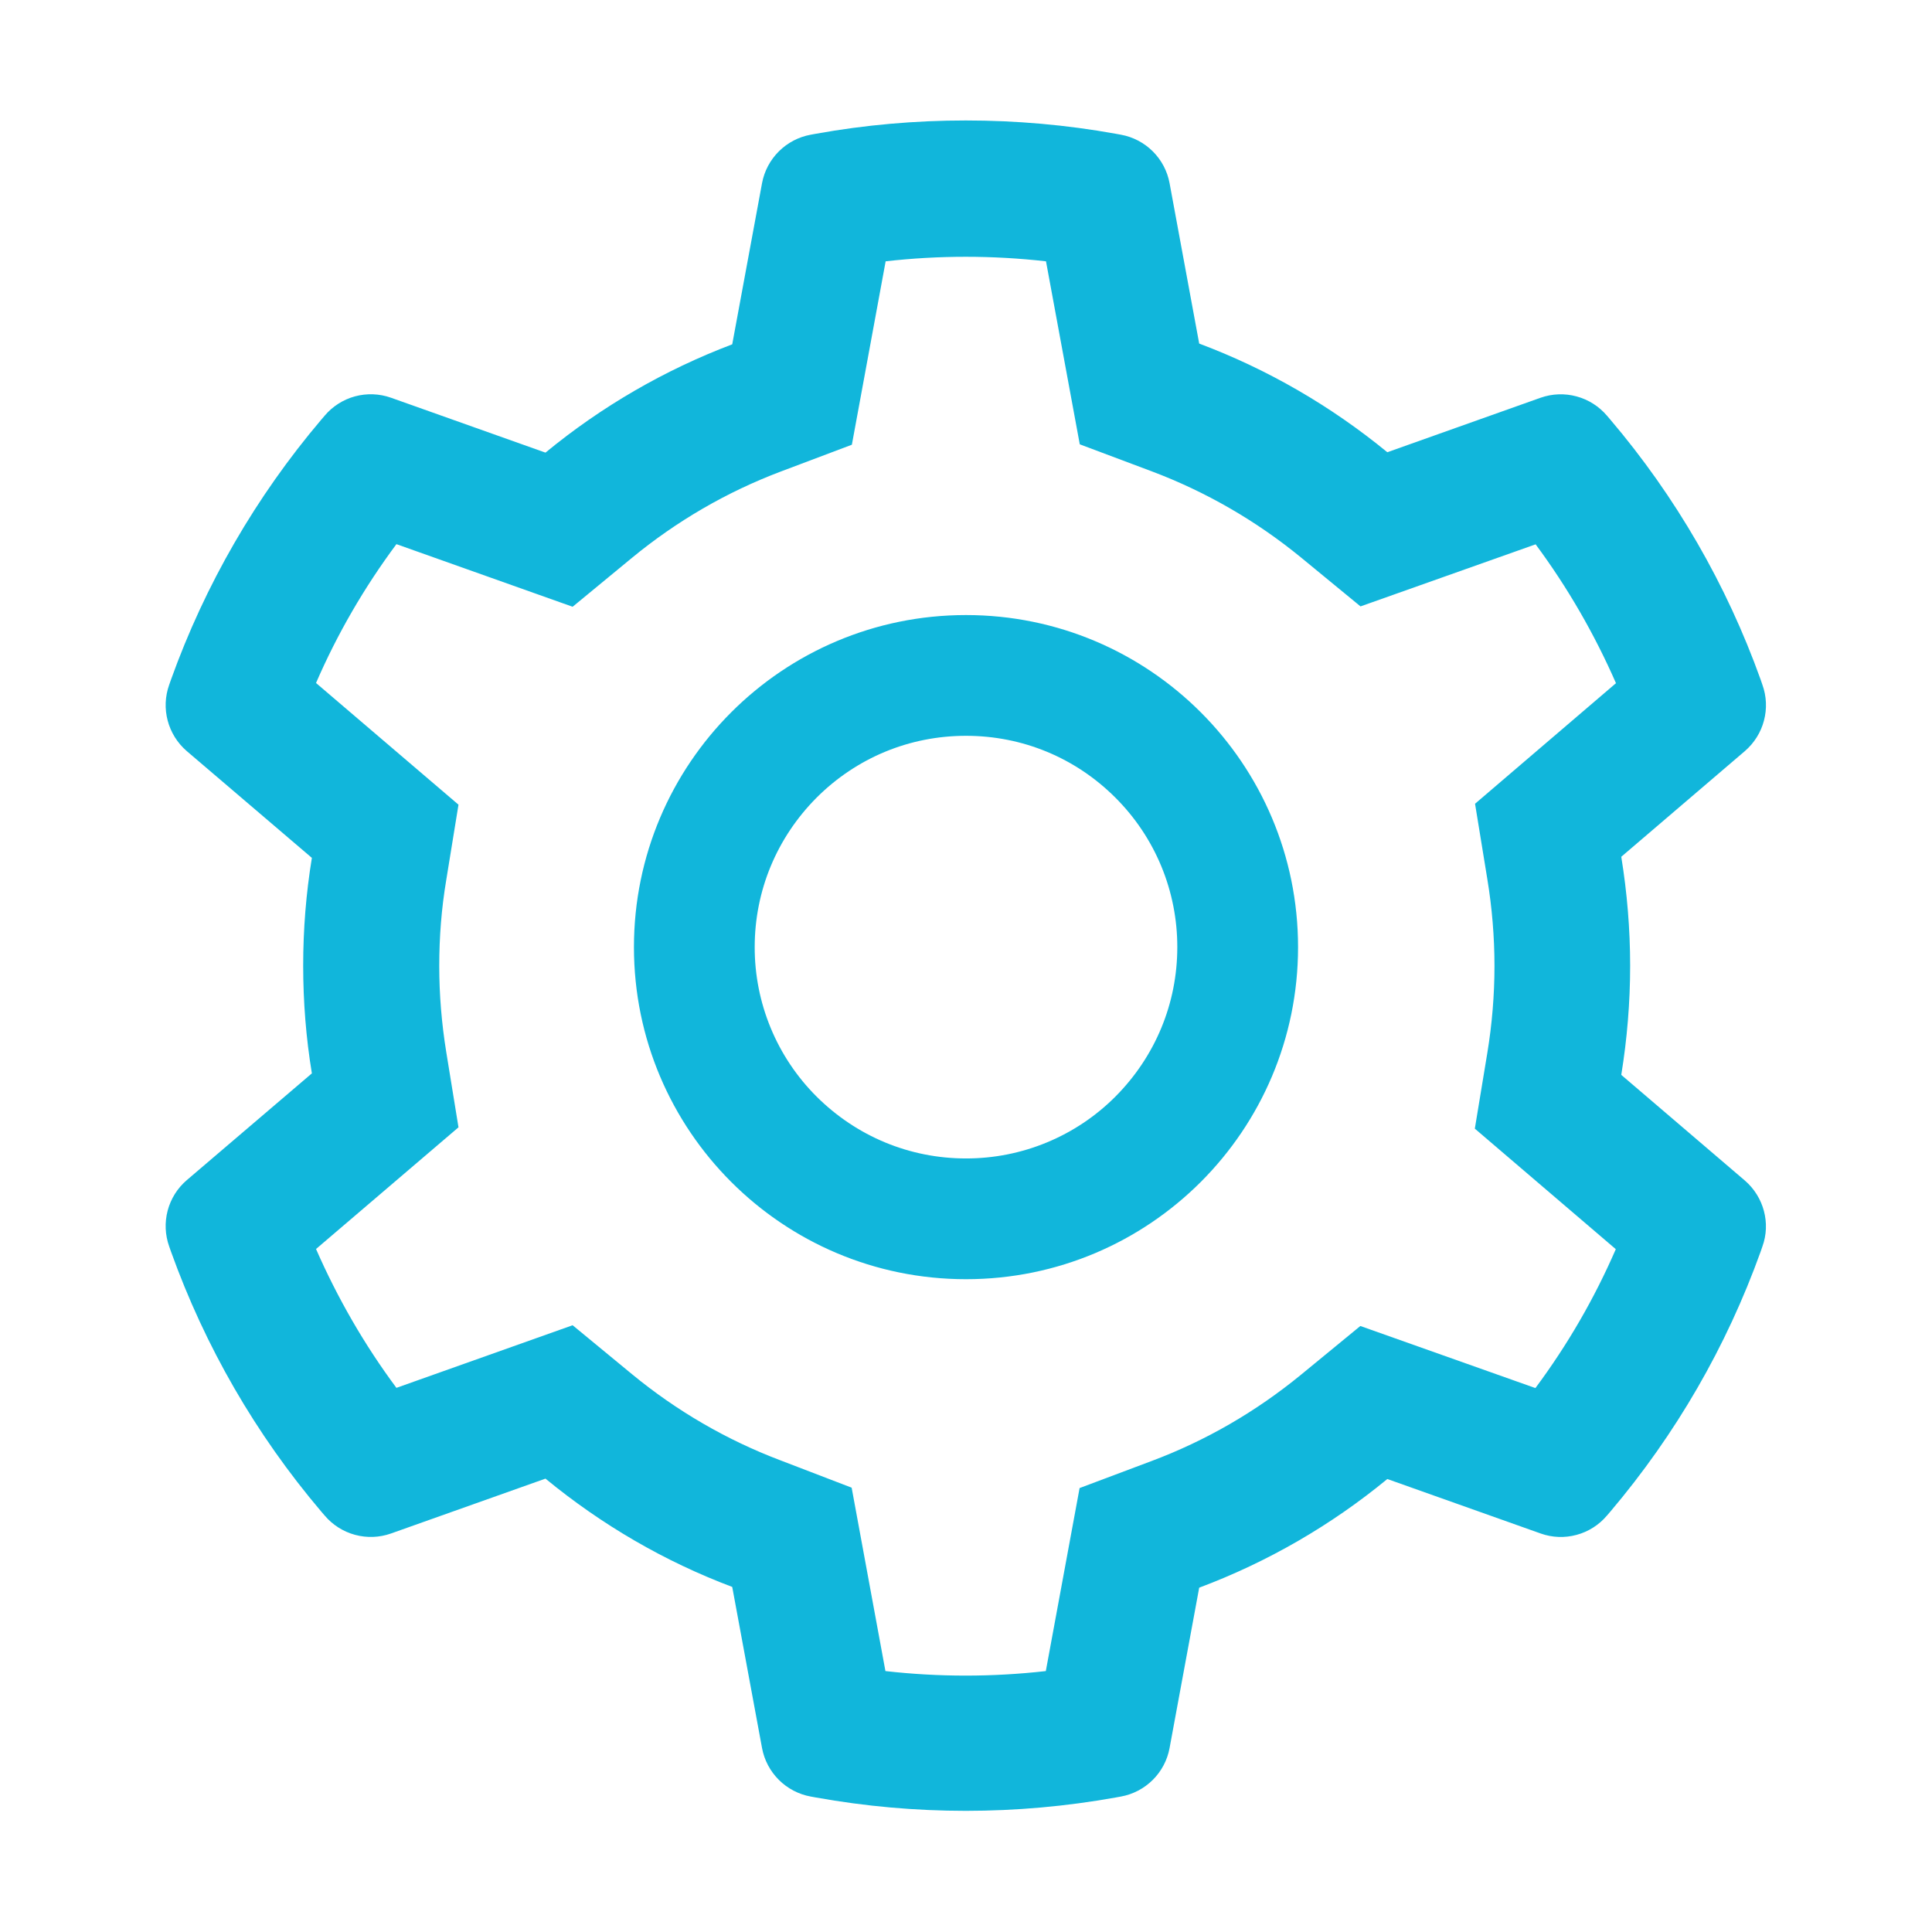 <svg width="54" height="54" viewBox="0 0 54 54" fill="none" xmlns="http://www.w3.org/2000/svg">
<g id="ant-design:setting-outlined">
<path id="Vector" d="M48.769 32.996L45.315 30.043C45.478 29.041 45.563 28.018 45.563 26.995C45.563 25.972 45.478 24.949 45.315 23.947L48.769 20.994C49.029 20.77 49.216 20.473 49.303 20.142C49.391 19.81 49.376 19.46 49.259 19.137L49.212 19C48.261 16.343 46.837 13.879 45.009 11.728L44.914 11.617C44.692 11.357 44.397 11.169 44.066 11.08C43.736 10.99 43.386 11.003 43.063 11.116L38.776 12.64C37.194 11.343 35.427 10.32 33.518 9.603L32.69 5.12C32.628 4.783 32.464 4.473 32.221 4.231C31.978 3.989 31.667 3.826 31.33 3.765L31.187 3.739C28.44 3.243 25.55 3.243 22.802 3.739L22.66 3.765C22.323 3.826 22.012 3.989 21.769 4.231C21.526 4.473 21.362 4.783 21.299 5.12L20.466 9.624C18.573 10.341 16.809 11.364 15.246 12.651L10.927 11.116C10.604 11.002 10.254 10.989 9.923 11.078C9.592 11.168 9.297 11.356 9.076 11.617L8.981 11.728C7.155 13.88 5.731 16.344 4.778 19L4.73 19.137C4.493 19.797 4.688 20.535 5.221 20.994L8.717 23.978C8.554 24.97 8.474 25.982 8.474 26.989C8.474 28.002 8.554 29.014 8.717 30.001L5.221 32.985C4.96 33.208 4.774 33.505 4.686 33.837C4.599 34.169 4.614 34.519 4.73 34.842L4.778 34.979C5.732 37.636 7.146 40.089 8.981 42.251L9.076 42.361C9.297 42.622 9.593 42.81 9.923 42.899C10.254 42.989 10.604 42.976 10.927 42.862L15.246 41.328C16.817 42.62 18.573 43.643 20.466 44.355L21.299 48.858C21.362 49.196 21.526 49.506 21.769 49.748C22.012 49.99 22.323 50.153 22.66 50.214L22.802 50.24C25.575 50.738 28.415 50.738 31.187 50.24L31.33 50.214C31.667 50.153 31.978 49.99 32.221 49.748C32.464 49.506 32.628 49.196 32.69 48.858L33.518 44.376C35.426 43.661 37.203 42.634 38.776 41.339L43.063 42.862C43.386 42.977 43.736 42.99 44.066 42.9C44.397 42.811 44.693 42.623 44.914 42.361L45.009 42.251C46.844 40.083 48.257 37.636 49.212 34.979L49.259 34.842C49.496 34.193 49.301 33.455 48.769 32.996ZM41.571 24.569C41.702 25.365 41.771 26.183 41.771 27C41.771 27.817 41.702 28.635 41.571 29.431L41.222 31.546L45.162 34.915C44.565 36.291 43.811 37.593 42.915 38.797L38.022 37.062L36.366 38.422C35.105 39.456 33.703 40.268 32.184 40.837L30.175 41.592L29.231 46.707C27.741 46.876 26.238 46.876 24.748 46.707L23.804 41.581L21.811 40.816C20.308 40.247 18.911 39.435 17.661 38.406L16.005 37.041L11.08 38.791C10.183 37.584 9.434 36.281 8.833 34.91L12.815 31.509L12.472 29.399C12.345 28.614 12.277 27.802 12.277 27C12.277 26.193 12.34 25.386 12.472 24.601L12.815 22.491L8.833 19.09C9.429 17.713 10.183 16.416 11.08 15.209L16.005 16.959L17.661 15.594C18.911 14.565 20.308 13.753 21.811 13.184L23.81 12.43L24.754 7.304C26.235 7.135 27.749 7.135 29.236 7.304L30.18 12.419L32.189 13.173C33.703 13.743 35.111 14.555 36.371 15.588L38.027 16.949L42.921 15.214C43.817 16.422 44.566 17.724 45.167 19.095L41.228 22.465L41.571 24.569ZM27 17.191C21.874 17.191 17.719 21.347 17.719 26.473C17.719 31.598 21.874 35.754 27 35.754C32.126 35.754 36.281 31.598 36.281 26.473C36.281 21.347 32.126 17.191 27 17.191ZM31.177 30.649C30.629 31.199 29.978 31.634 29.261 31.931C28.544 32.228 27.776 32.38 27 32.379C25.423 32.379 23.942 31.762 22.823 30.649C22.274 30.101 21.838 29.45 21.542 28.734C21.245 28.017 21.093 27.248 21.094 26.473C21.094 24.896 21.711 23.414 22.823 22.296C23.942 21.178 25.423 20.566 27 20.566C28.577 20.566 30.059 21.178 31.177 22.296C31.726 22.844 32.162 23.495 32.459 24.212C32.755 24.928 32.907 25.697 32.906 26.473C32.906 28.049 32.289 29.531 31.177 30.649Z" fill="#11B6DB"/>
</g>
</svg>
